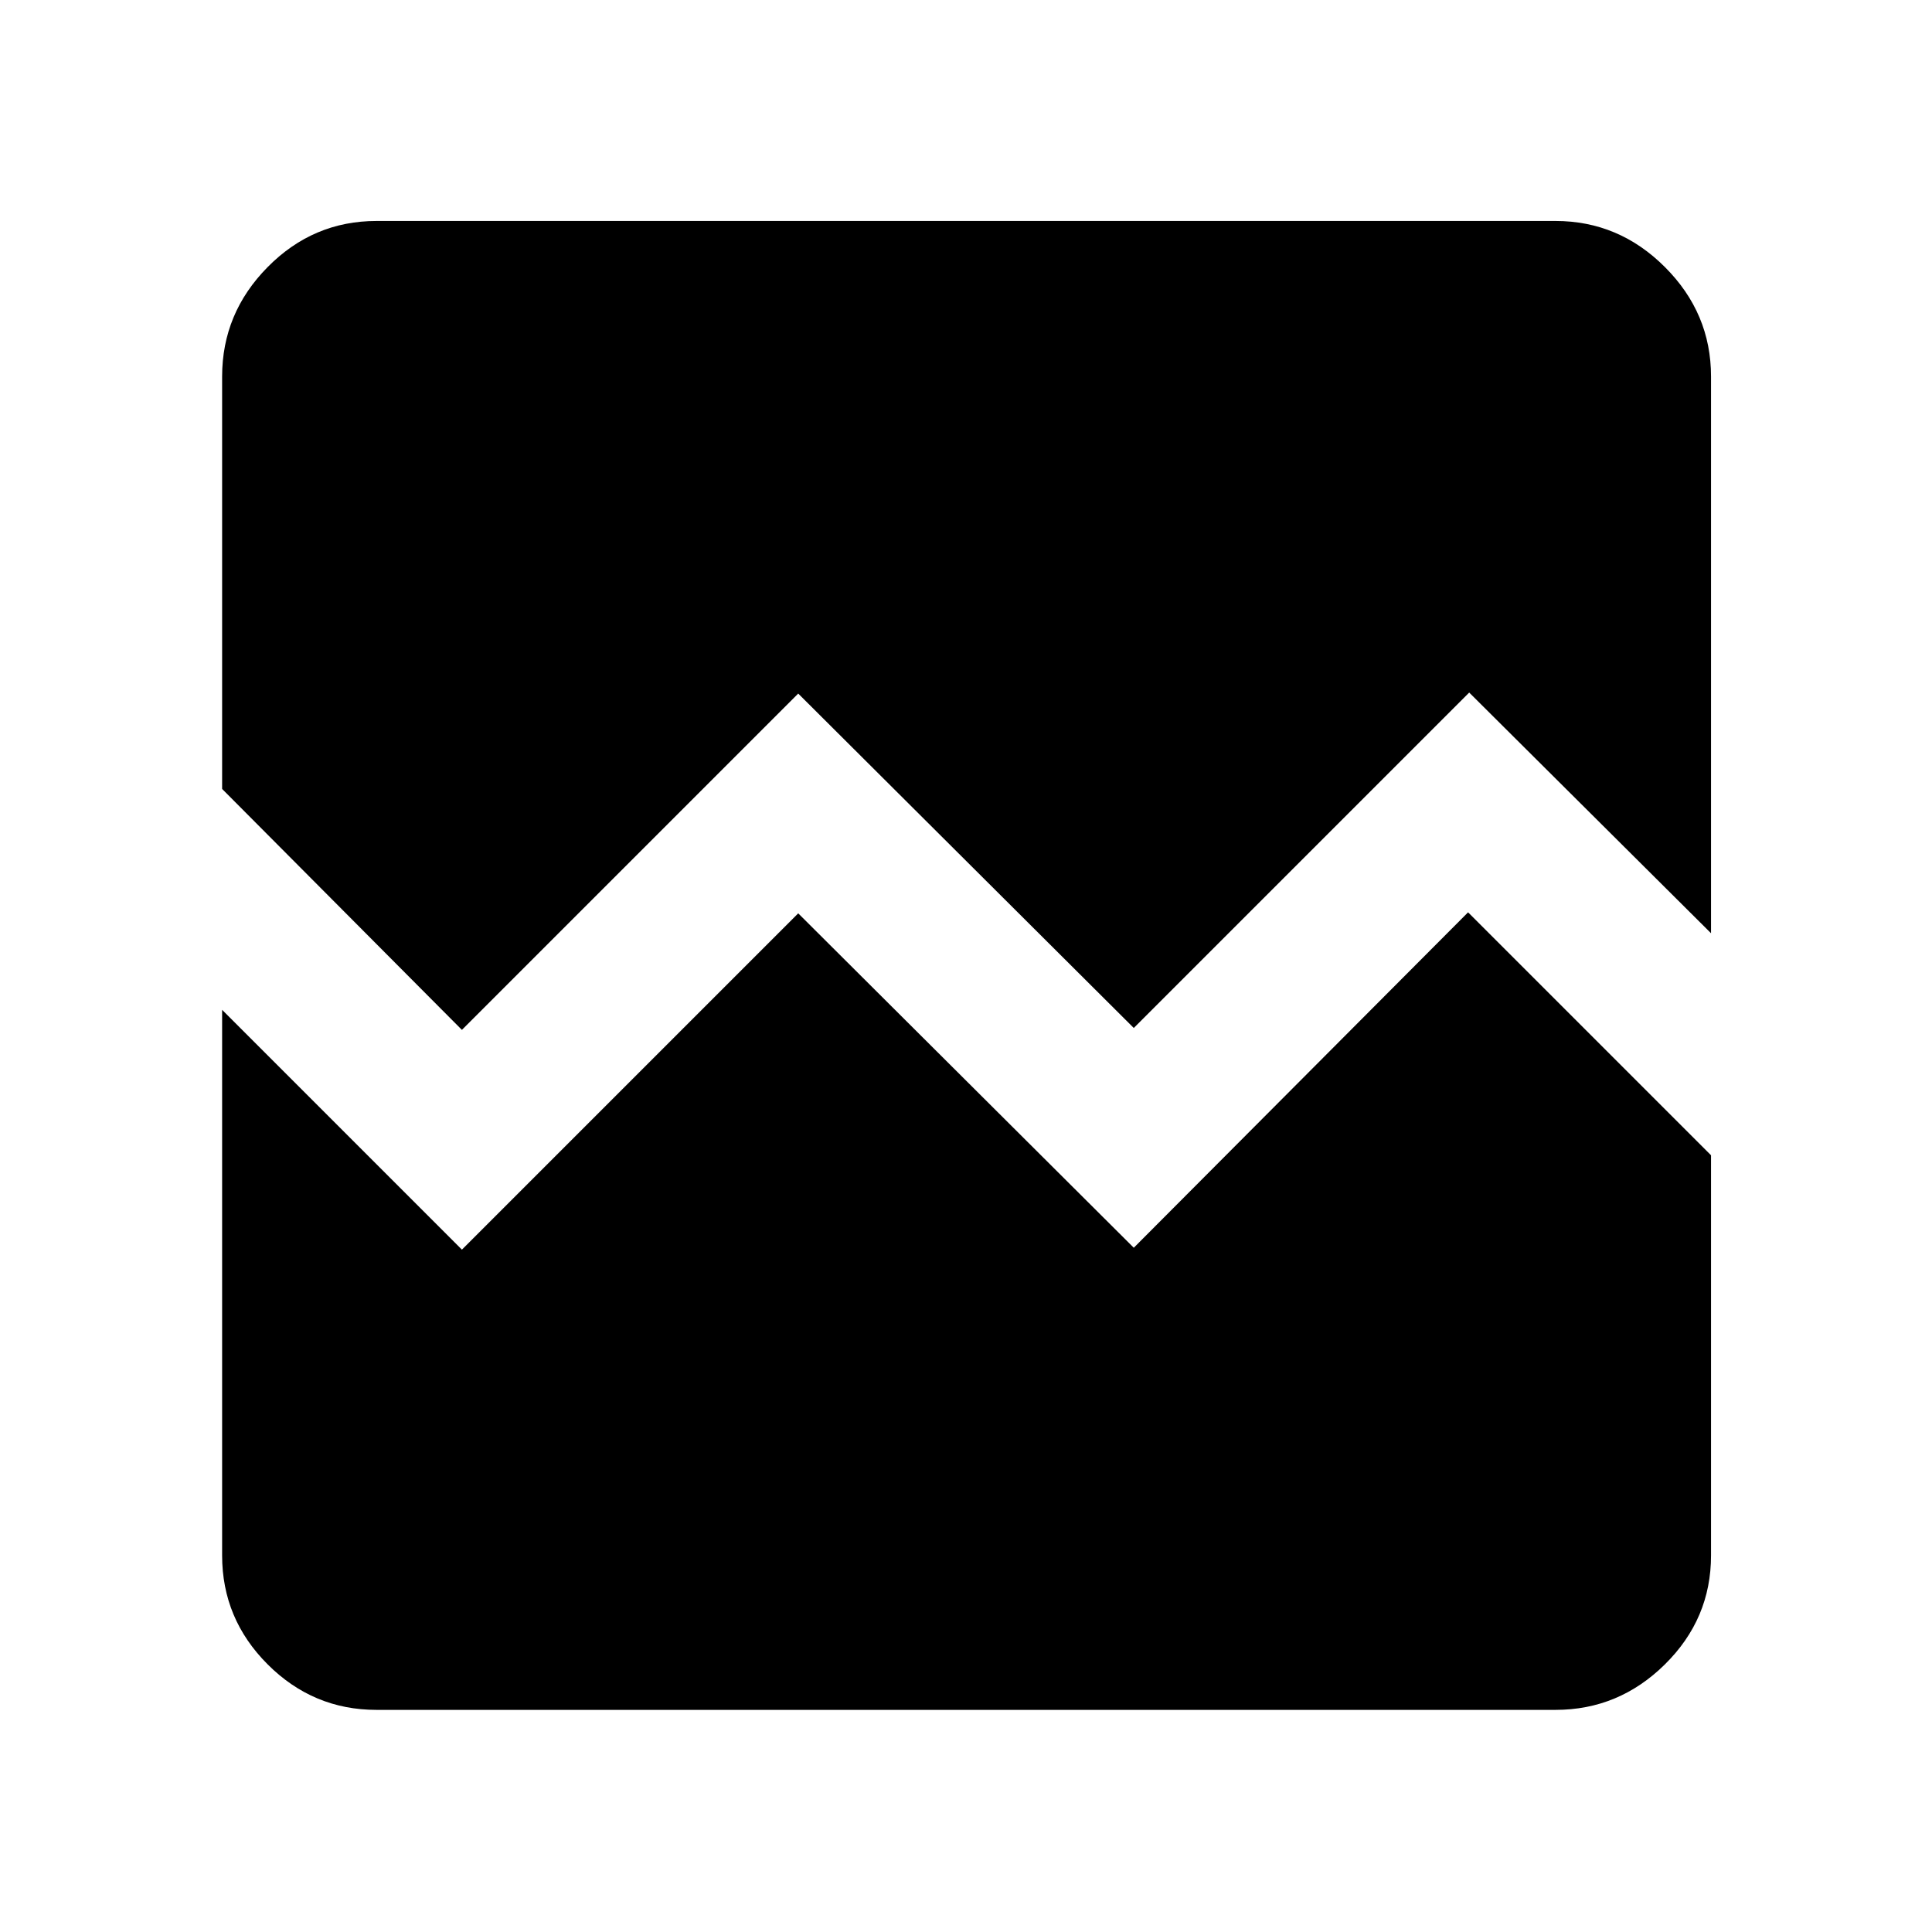 <svg xmlns="http://www.w3.org/2000/svg" height="48" viewBox="0 -960 960 960" width="48"><path d="M187.09-110.37q-31.48 0-54.1-22.62t-22.62-54.1v-271.13l119.15 119.16 167.11-167.11L563.37-340l166.11-166.67L850.2-385.95v198.86q0 31.48-22.91 54.1-22.9 22.62-54.38 22.62H187.09Zm0-739.83h585.82q31.48 0 54.38 22.91 22.91 22.9 22.91 54.38v276.63L730.04-615.87 563.37-449.2 396.63-615.37 229.52-448.26 110.37-567.98v-204.93q0-31.48 22.62-54.38 22.62-22.91 54.1-22.91Z"/></svg>
